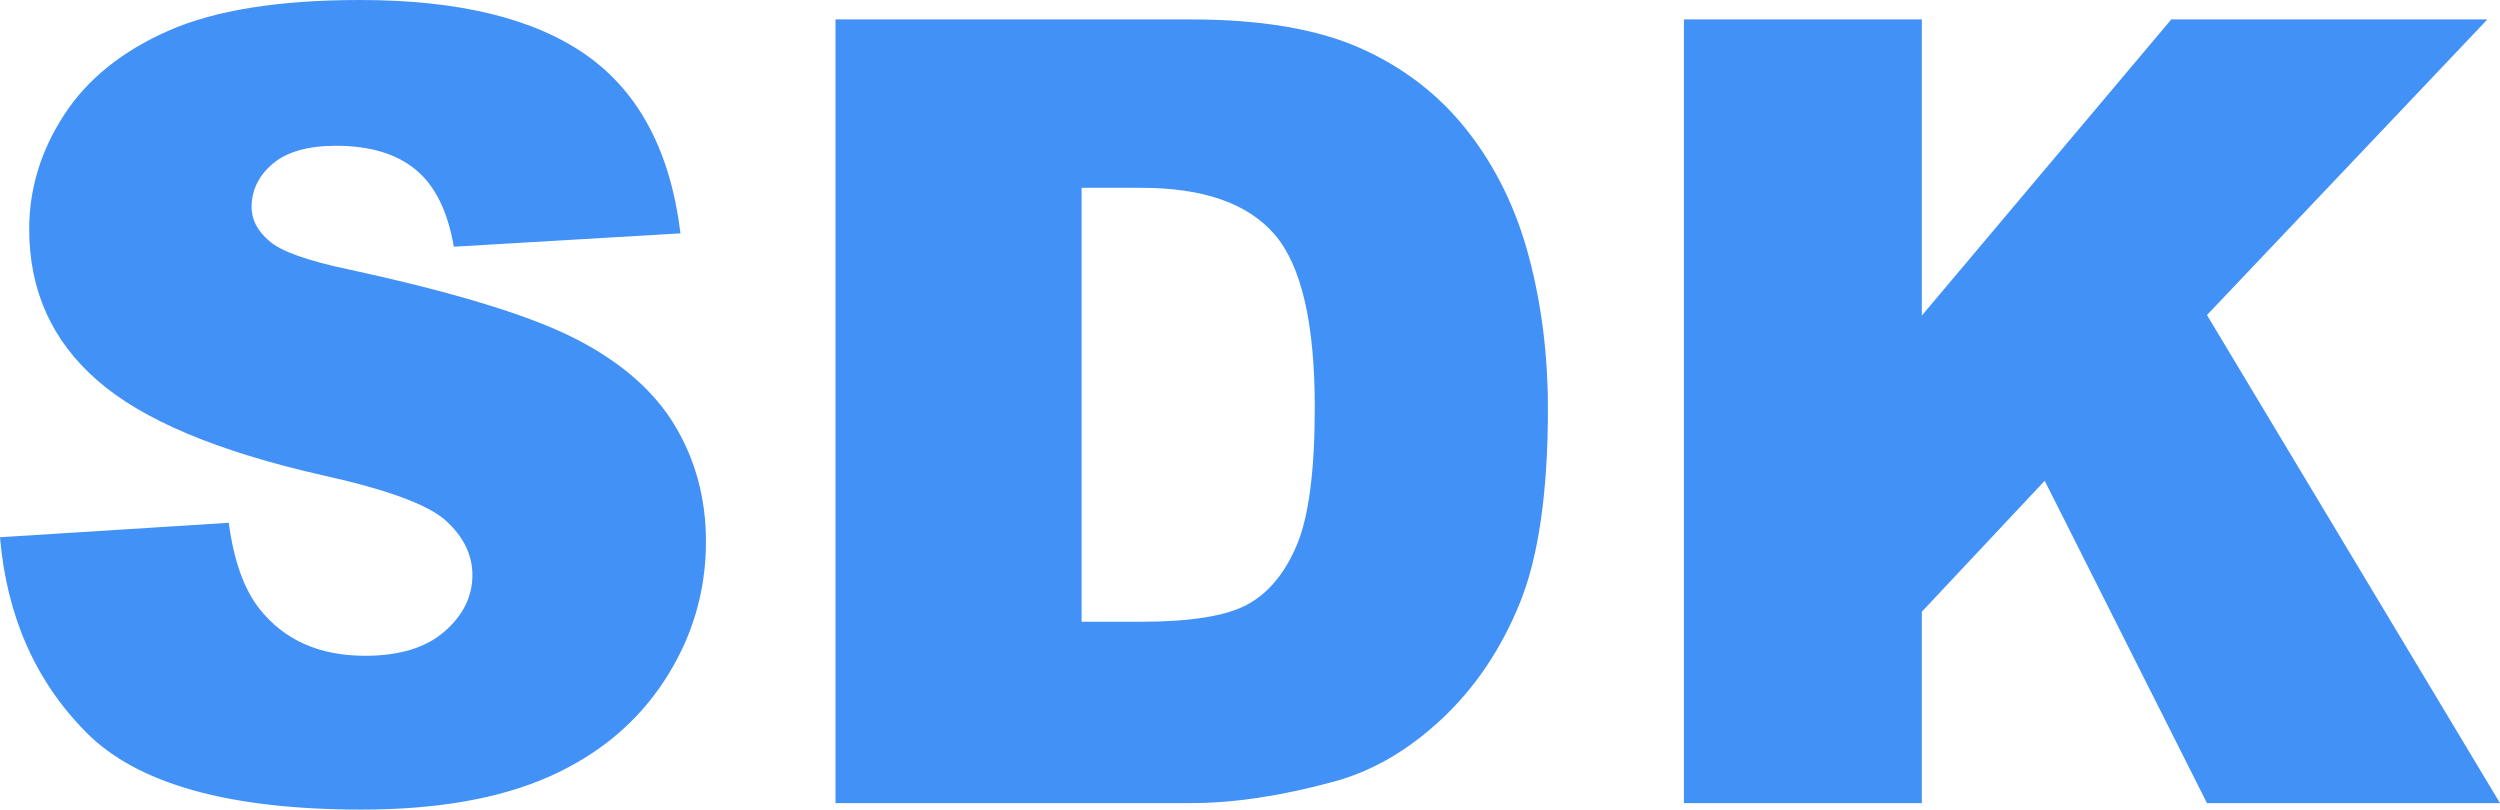 <?xml version="1.0" encoding="UTF-8"?>
<svg width="386px" height="125px" viewBox="0 0 386 125" version="1.1" xmlns="http://www.w3.org/2000/svg" xmlns:xlink="http://www.w3.org/1999/xlink">
    <!-- Generator: Sketch 55 (78076) - https://sketchapp.com -->
    <title>SDK</title>
    <desc>Created with Sketch.</desc>
    <g id="页面1" stroke="none" stroke-width="1" fill="none" fill-rule="evenodd">
        <g id="单点登录" transform="translate(-150, -1293)" fill="#4291F7" fill-rule="nonzero">
            <path d="M150,1375.949 L185.323,1373.722 C186.087,1379.494 187.645,1383.892 189.994,1386.915 C193.819,1391.807 199.282,1394.253 206.385,1394.253 C211.685,1394.253 215.769,1393.003 218.637,1390.502 C221.506,1388.001 222.94,1385.101 222.94,1381.803 C222.94,1378.67 221.574,1375.866 218.842,1373.392 C216.11,1370.919 209.772,1368.583 199.829,1366.384 C183.547,1362.701 171.937,1357.809 164.998,1351.707 C158.004,1345.606 154.508,1337.827 154.508,1328.373 C154.508,1322.161 156.297,1316.293 159.876,1310.769 C163.454,1305.244 168.836,1300.902 176.021,1297.741 C183.205,1294.58 193.054,1293 205.565,1293 C220.918,1293 232.624,1295.872 240.683,1301.616 C248.742,1307.361 253.536,1316.499 255.066,1329.032 L220.071,1331.094 C219.143,1325.652 217.189,1321.694 214.212,1319.22 C211.234,1316.747 207.123,1315.51 201.877,1315.51 C197.561,1315.51 194.31,1316.431 192.125,1318.272 C189.939,1320.114 188.847,1322.354 188.847,1324.992 C188.847,1326.916 189.748,1328.648 191.551,1330.187 C193.3,1331.781 197.452,1333.265 204.008,1334.639 C220.235,1338.157 231.859,1341.716 238.88,1345.317 C245.901,1348.917 251.009,1353.384 254.206,1358.716 C257.402,1364.048 259,1370.012 259,1376.608 C259,1384.359 256.869,1391.505 252.608,1398.046 C248.346,1404.588 242.391,1409.548 234.741,1412.929 C227.092,1416.31 217.449,1418 205.811,1418 C185.377,1418 171.226,1414.042 163.359,1406.127 C155.491,1398.211 151.038,1388.152 150,1375.949 Z M279,1296 L333.878,1296 C344.696,1296 353.434,1297.486 360.093,1300.457 C366.753,1303.428 372.257,1307.693 376.606,1313.25 C380.955,1318.808 384.107,1325.273 386.064,1332.647 C388.022,1340.02 389,1347.834 389,1356.087 C389,1369.018 387.546,1379.046 384.638,1386.172 C381.729,1393.298 377.693,1399.268 372.529,1404.083 C367.364,1408.898 361.819,1412.103 355.894,1413.698 C347.794,1415.9 340.455,1417 333.878,1417 L279,1417 L279,1296 Z M317,1322 L317,1389 L326.061,1389 C333.789,1389 339.286,1388.122 342.551,1386.365 C345.816,1384.609 348.374,1381.542 350.224,1377.164 C352.075,1372.787 353,1365.691 353,1355.876 C353,1342.883 350.932,1333.989 346.796,1329.194 C342.66,1324.398 335.803,1322 326.224,1322 L317,1322 Z M410,1296 L446.73,1296 L446.73,1341.726 L485.243,1296 L534.054,1296 L490.757,1341.643 L536,1417 L490.757,1417 L465.703,1367.23 L446.73,1387.452 L446.73,1417 L410,1417 L410,1296 Z" id="SDK"></path>
        </g>
    </g>
</svg>